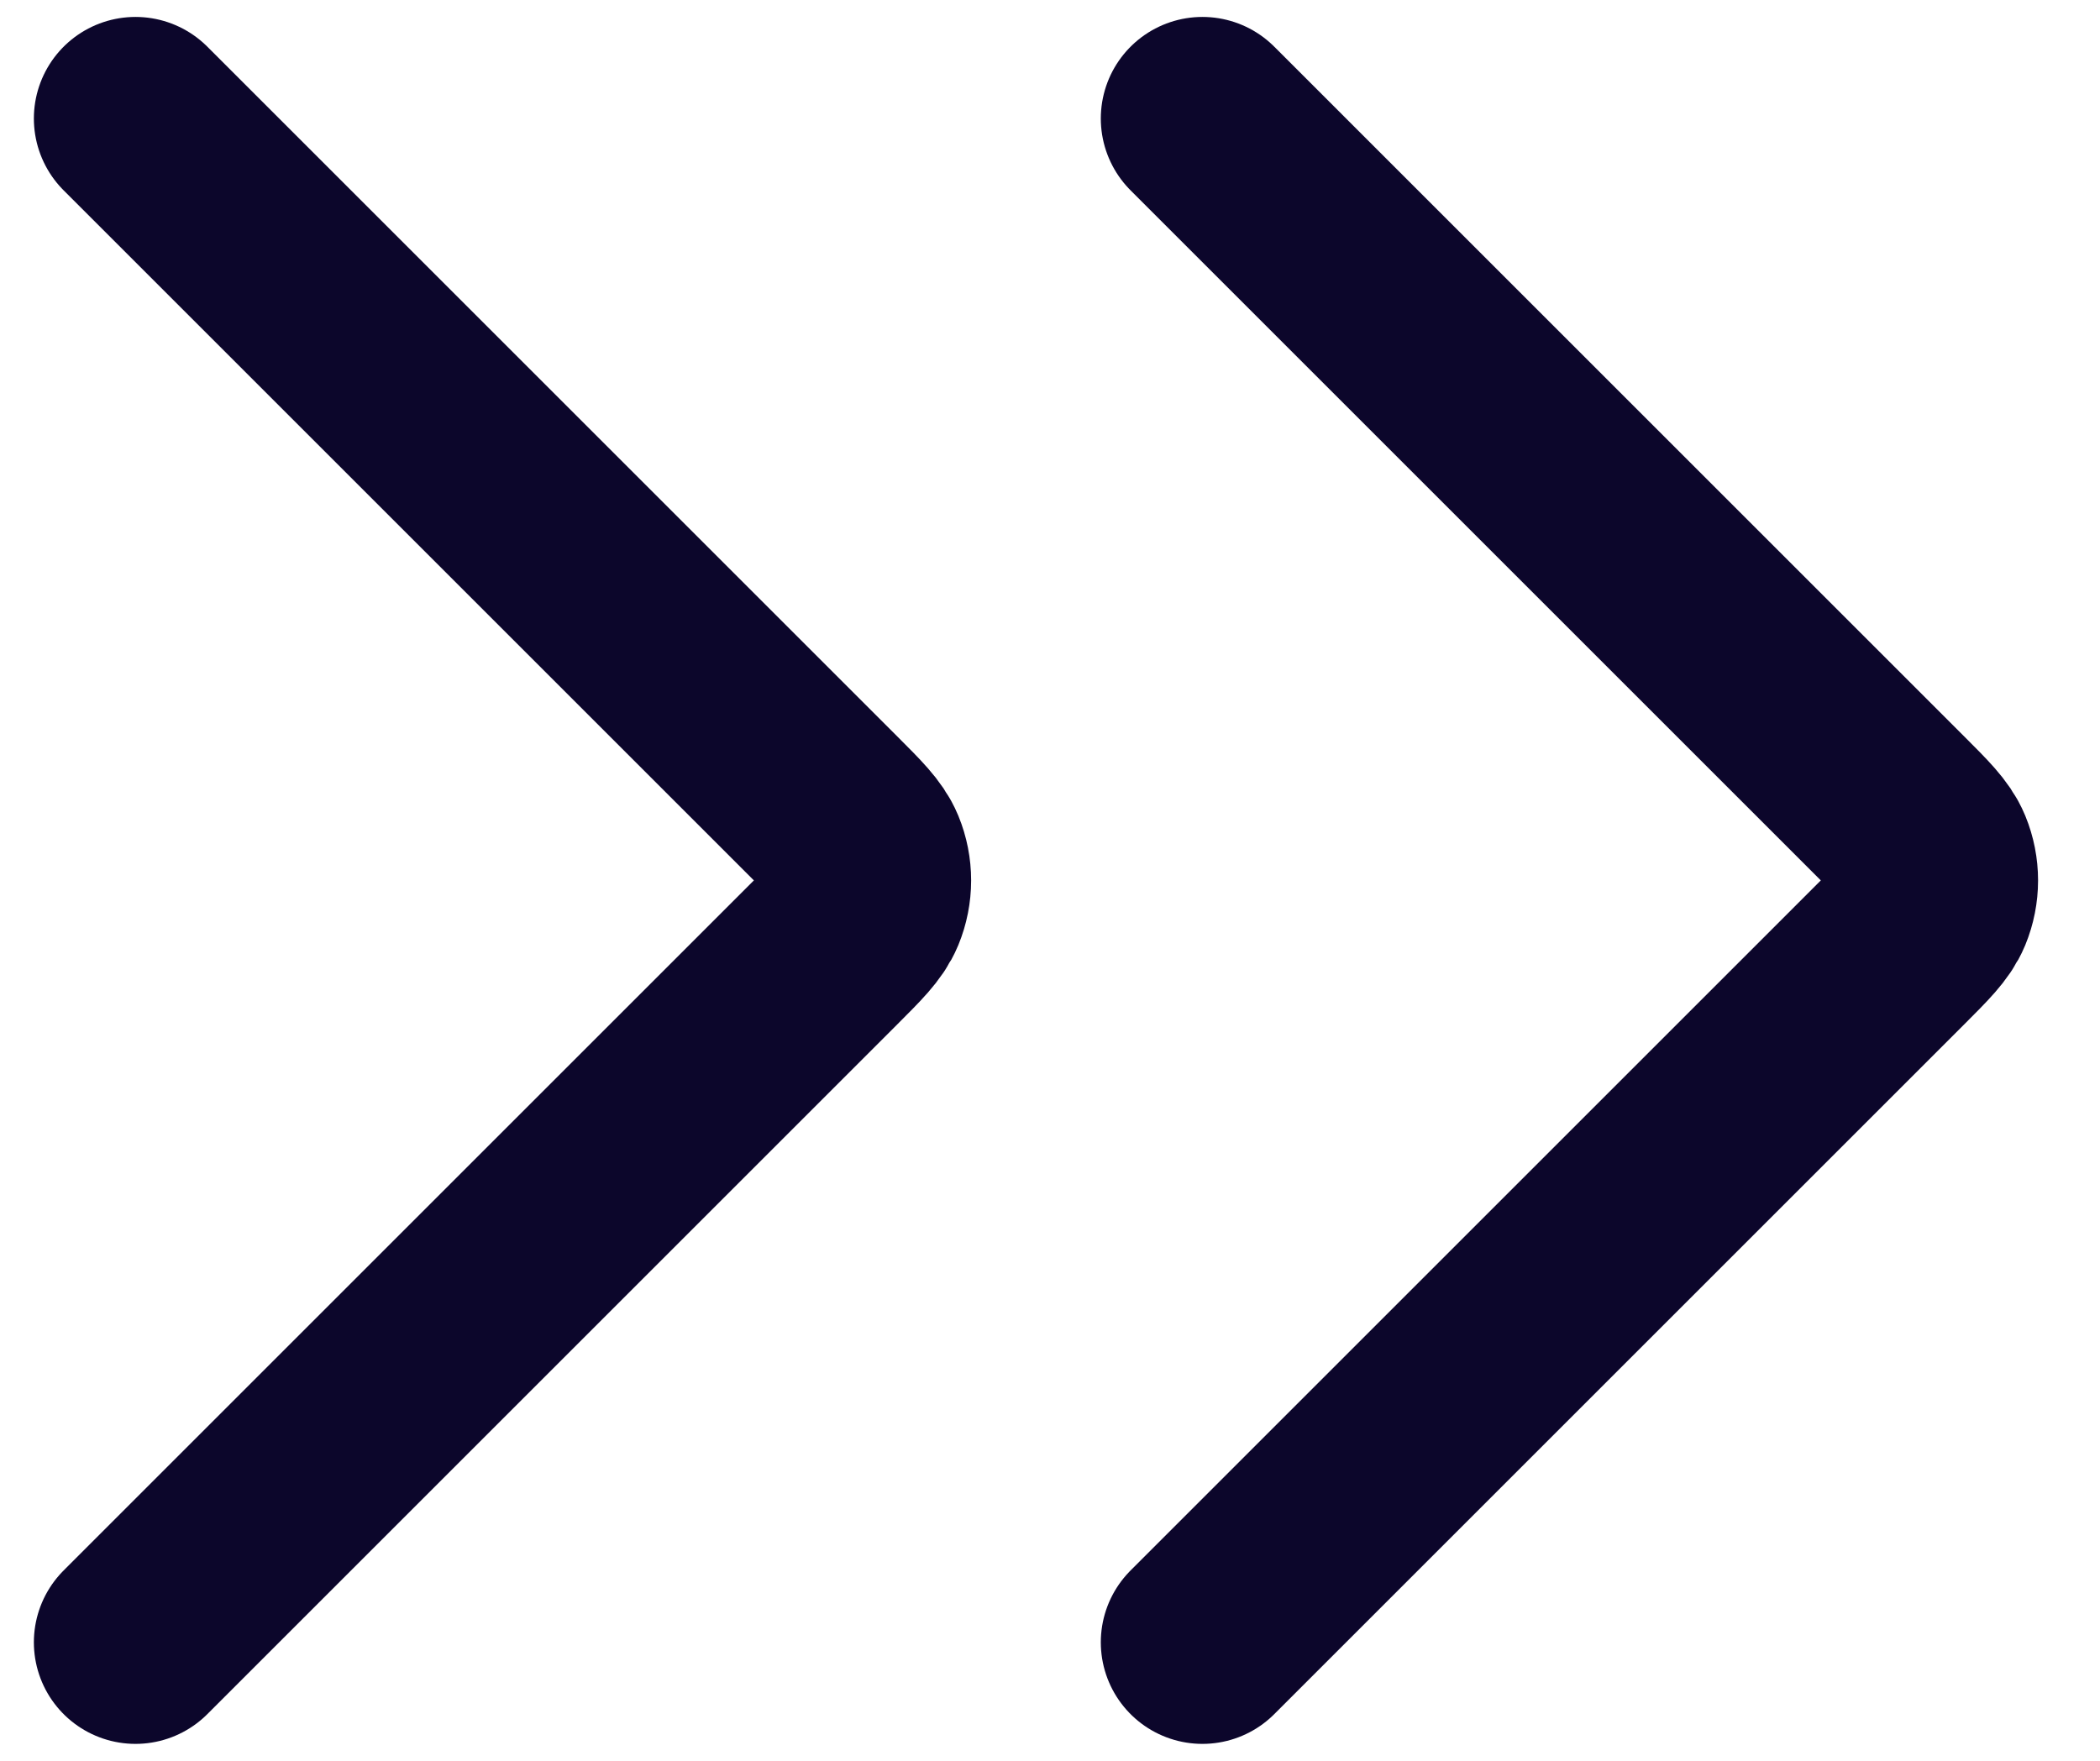 <svg width="31" height="26" viewBox="0 0 31 26" fill="none" xmlns="http://www.w3.org/2000/svg">
<path d="M2 24.25L12.189 14.061C12.519 13.731 12.684 13.566 12.76 13.383C12.861 13.138 12.861 12.862 12.76 12.617C12.684 12.434 12.519 12.269 12.189 11.939L2 1.75M17.75 24.25L27.939 14.061C28.269 13.731 28.434 13.566 28.51 13.383C28.611 13.138 28.611 12.862 28.51 12.617C28.434 12.434 28.269 12.269 27.939 11.939L17.75 1.75" stroke="#0C062B" stroke-width="3" stroke-linecap="round" stroke-linejoin="round"/>
</svg>
